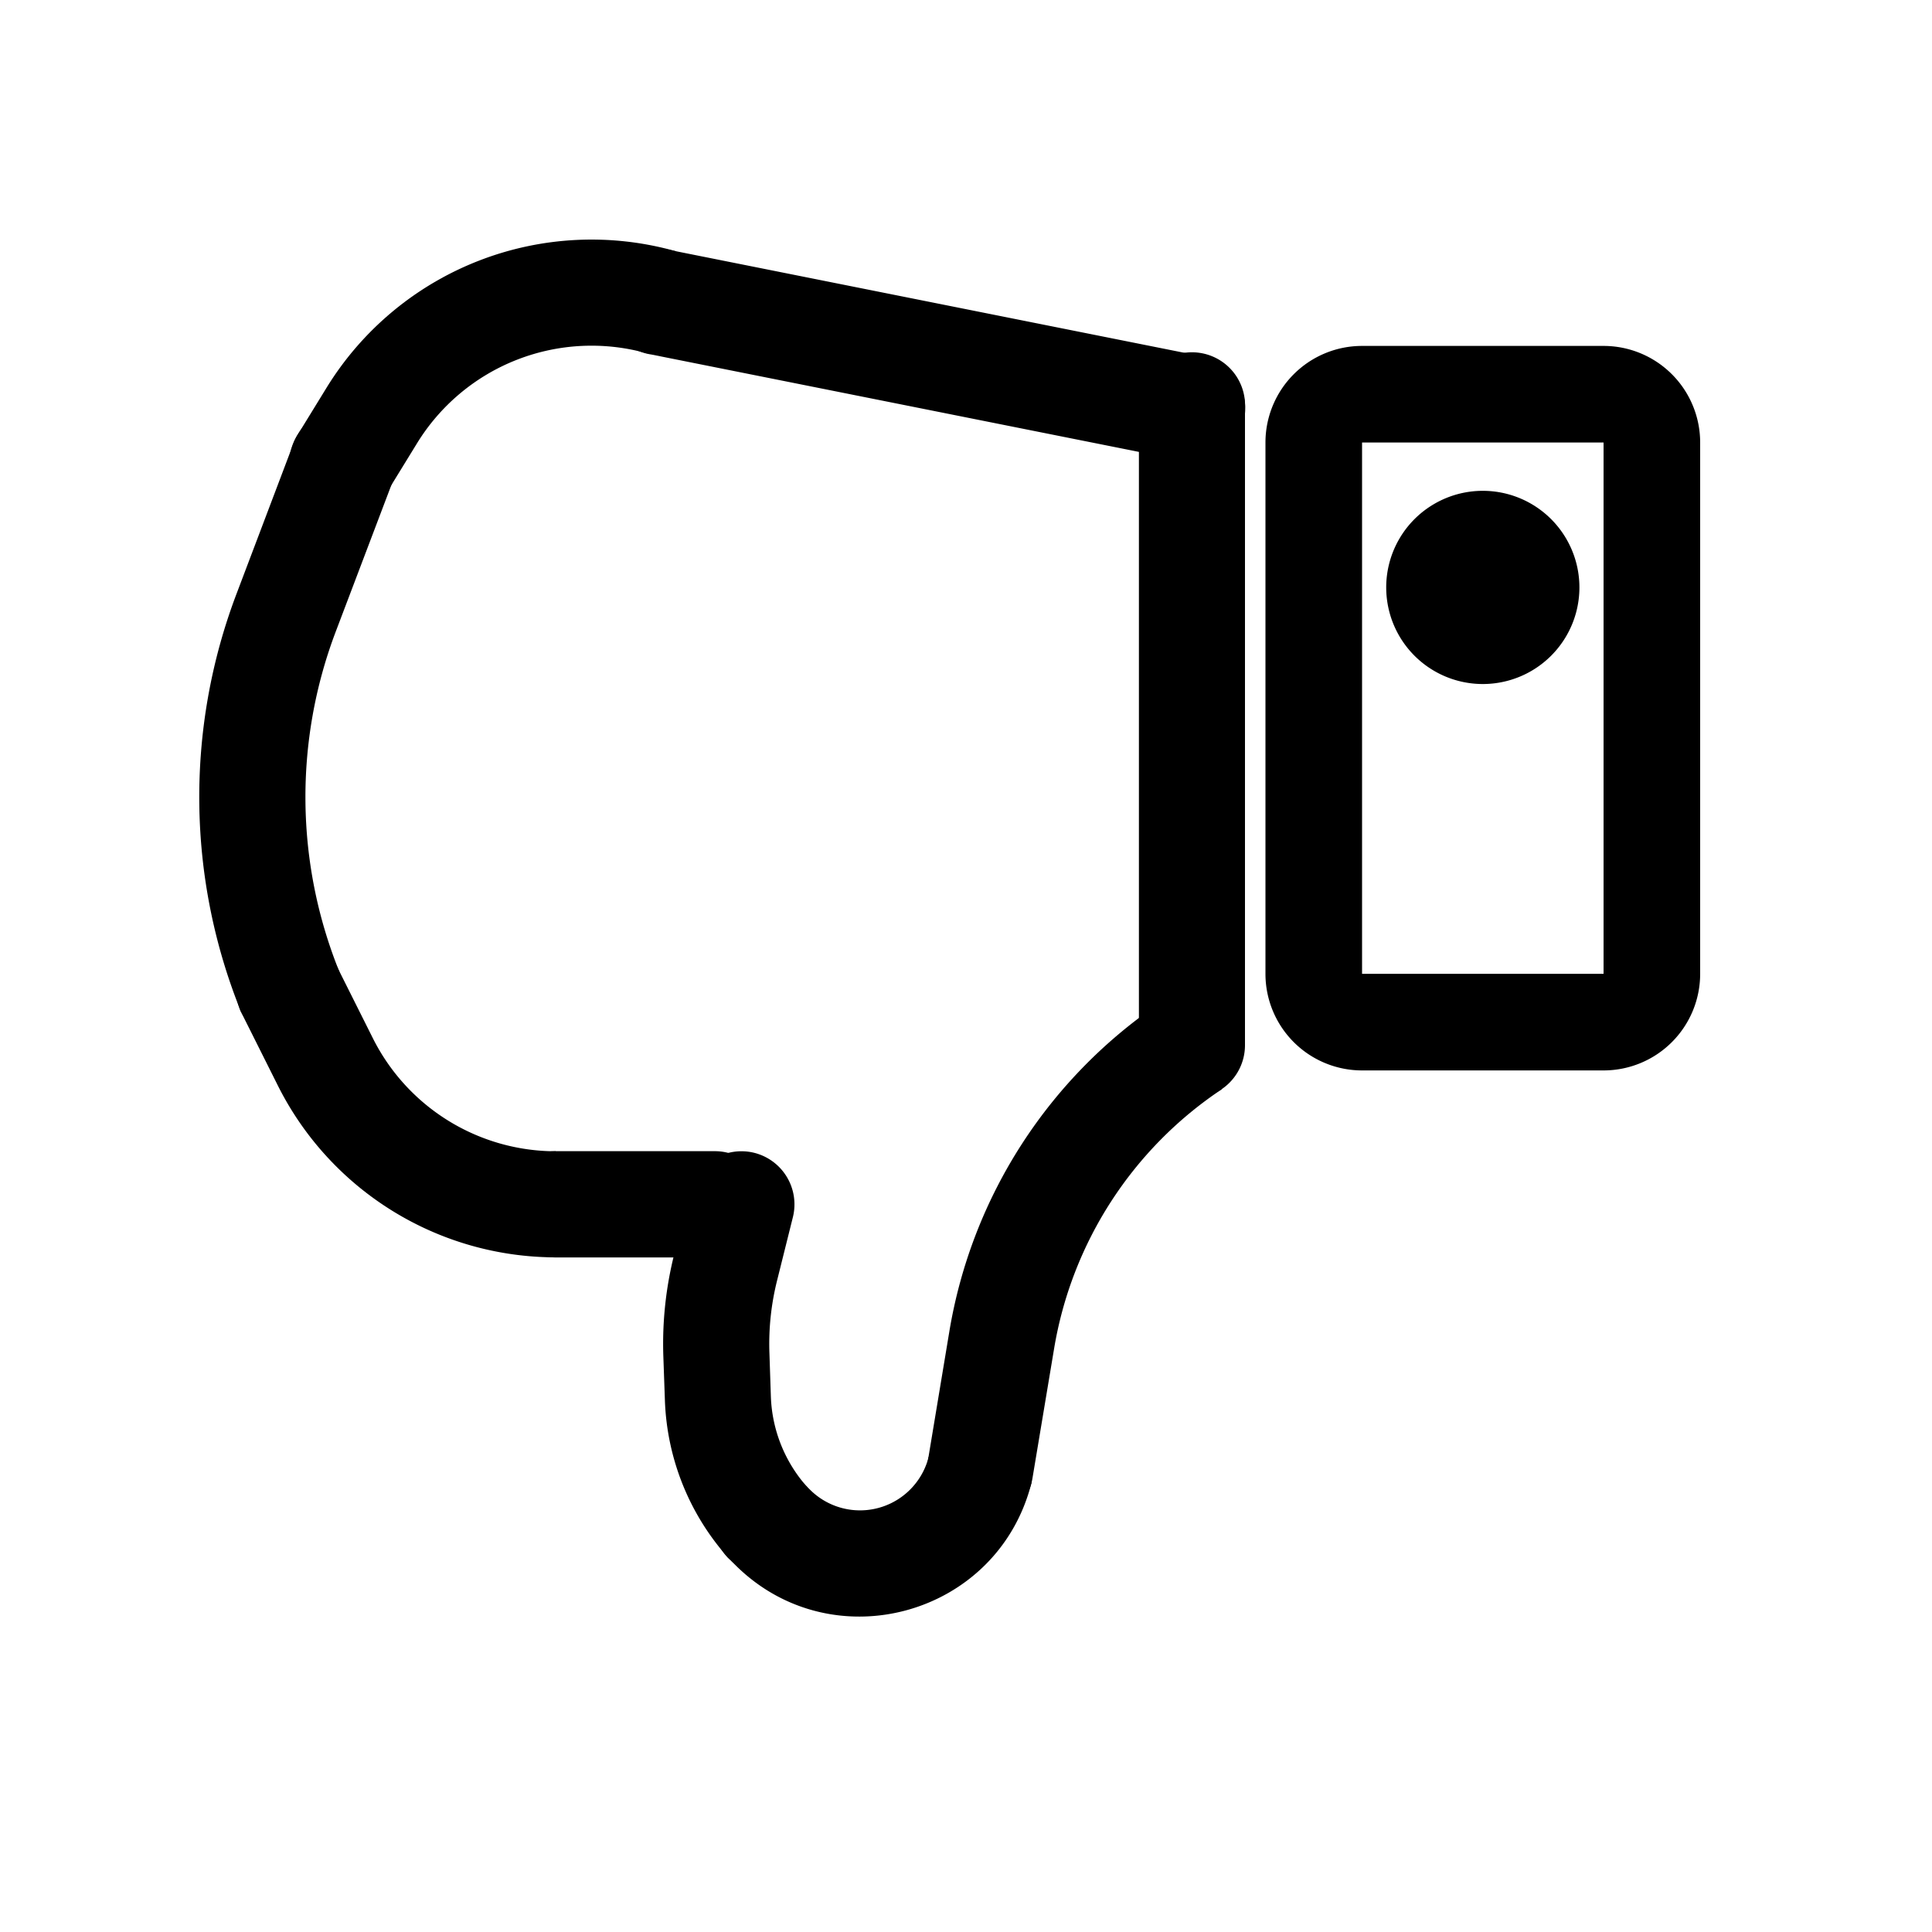 <svg xmlns="http://www.w3.org/2000/svg" xmlns:xlink="http://www.w3.org/1999/xlink" width="20" height="20" viewBox="0 0 20 20"><g fill="currentColor"><path fill-rule="evenodd" d="M14.1 10.081h2.5v-5.5h-2.5zm2.5 1a1 1 0 0 0 1-1v-5.5a1 1 0 0 0-1-1h-2.5a1 1 0 0 0-1 1v5.5a1 1 0 0 0 1 1zm-6.544 4.674a.55.55 0 0 1-.451-.632l.223-1.342a5.12 5.12 0 0 1 2.21-3.419l.61.914a4.02 4.02 0 0 0-1.736 2.685l-.224 1.342a.55.55 0 0 1-.632.452" clip-rule="evenodd"/><path fill-rule="evenodd" d="M8.384 15.42a.733.733 0 0 0 1.23-.34l1.065.266c-.345 1.381-2.065 1.858-3.071.851l-.047-.046a.55.55 0 1 1 .777-.777z" clip-rule="evenodd"/><path fill-rule="evenodd" d="M7.808 11.934a.55.55 0 0 1 .4.666l-.163.653c-.062.246-.089.5-.08.753l.015.451c.012.348.146.68.378.939l-.817.733a2.58 2.58 0 0 1-.658-1.634l-.016-.451a3.8 3.8 0 0 1 .112-1.058l.163-.652a.55.55 0 0 1 .666-.4" clip-rule="evenodd"/><path fill-rule="evenodd" d="M7.95 12.467a.55.55 0 0 1-.55.55H5.753a.55.55 0 1 1 0-1.1H7.4a.55.55 0 0 1 .55.55" clip-rule="evenodd"/><path fill-rule="evenodd" d="M3.86 10.748a2.12 2.12 0 0 0 1.893 1.17v1.098a3.22 3.22 0 0 1-2.876-1.777l-.362-.723a.55.55 0 1 1 .983-.491z" clip-rule="evenodd"/><path fill-rule="evenodd" d="M3.75 4.264a.55.55 0 0 1 .32.708L3.475 6.54a4.83 4.83 0 0 0 .04 3.524l-1.019.412a5.93 5.93 0 0 1-.049-4.325l.594-1.568a.55.55 0 0 1 .708-.319" clip-rule="evenodd"/><path fill-rule="evenodd" d="M6.702 3.659a2.12 2.12 0 0 0-2.385.93l-.293.477a.55.55 0 1 1-.936-.576l.293-.477a3.22 3.22 0 0 1 3.62-1.411z" clip-rule="evenodd"/><path fill-rule="evenodd" d="M12.882 4.336a.55.55 0 0 1-.646.431L6.743 3.67a.55.55 0 1 1 .216-1.077L12.45 3.69a.55.55 0 0 1 .43.646" clip-rule="evenodd"/><path fill-rule="evenodd" d="M12.34 11.369a.55.55 0 0 1-.55-.55V4.23a.55.55 0 1 1 1.098 0v6.59a.55.55 0 0 1-.549.55" clip-rule="evenodd"/><path d="M14.35 6.081a1 1 0 1 1 2 0a1 1 0 0 1-2 0"/></g></svg>